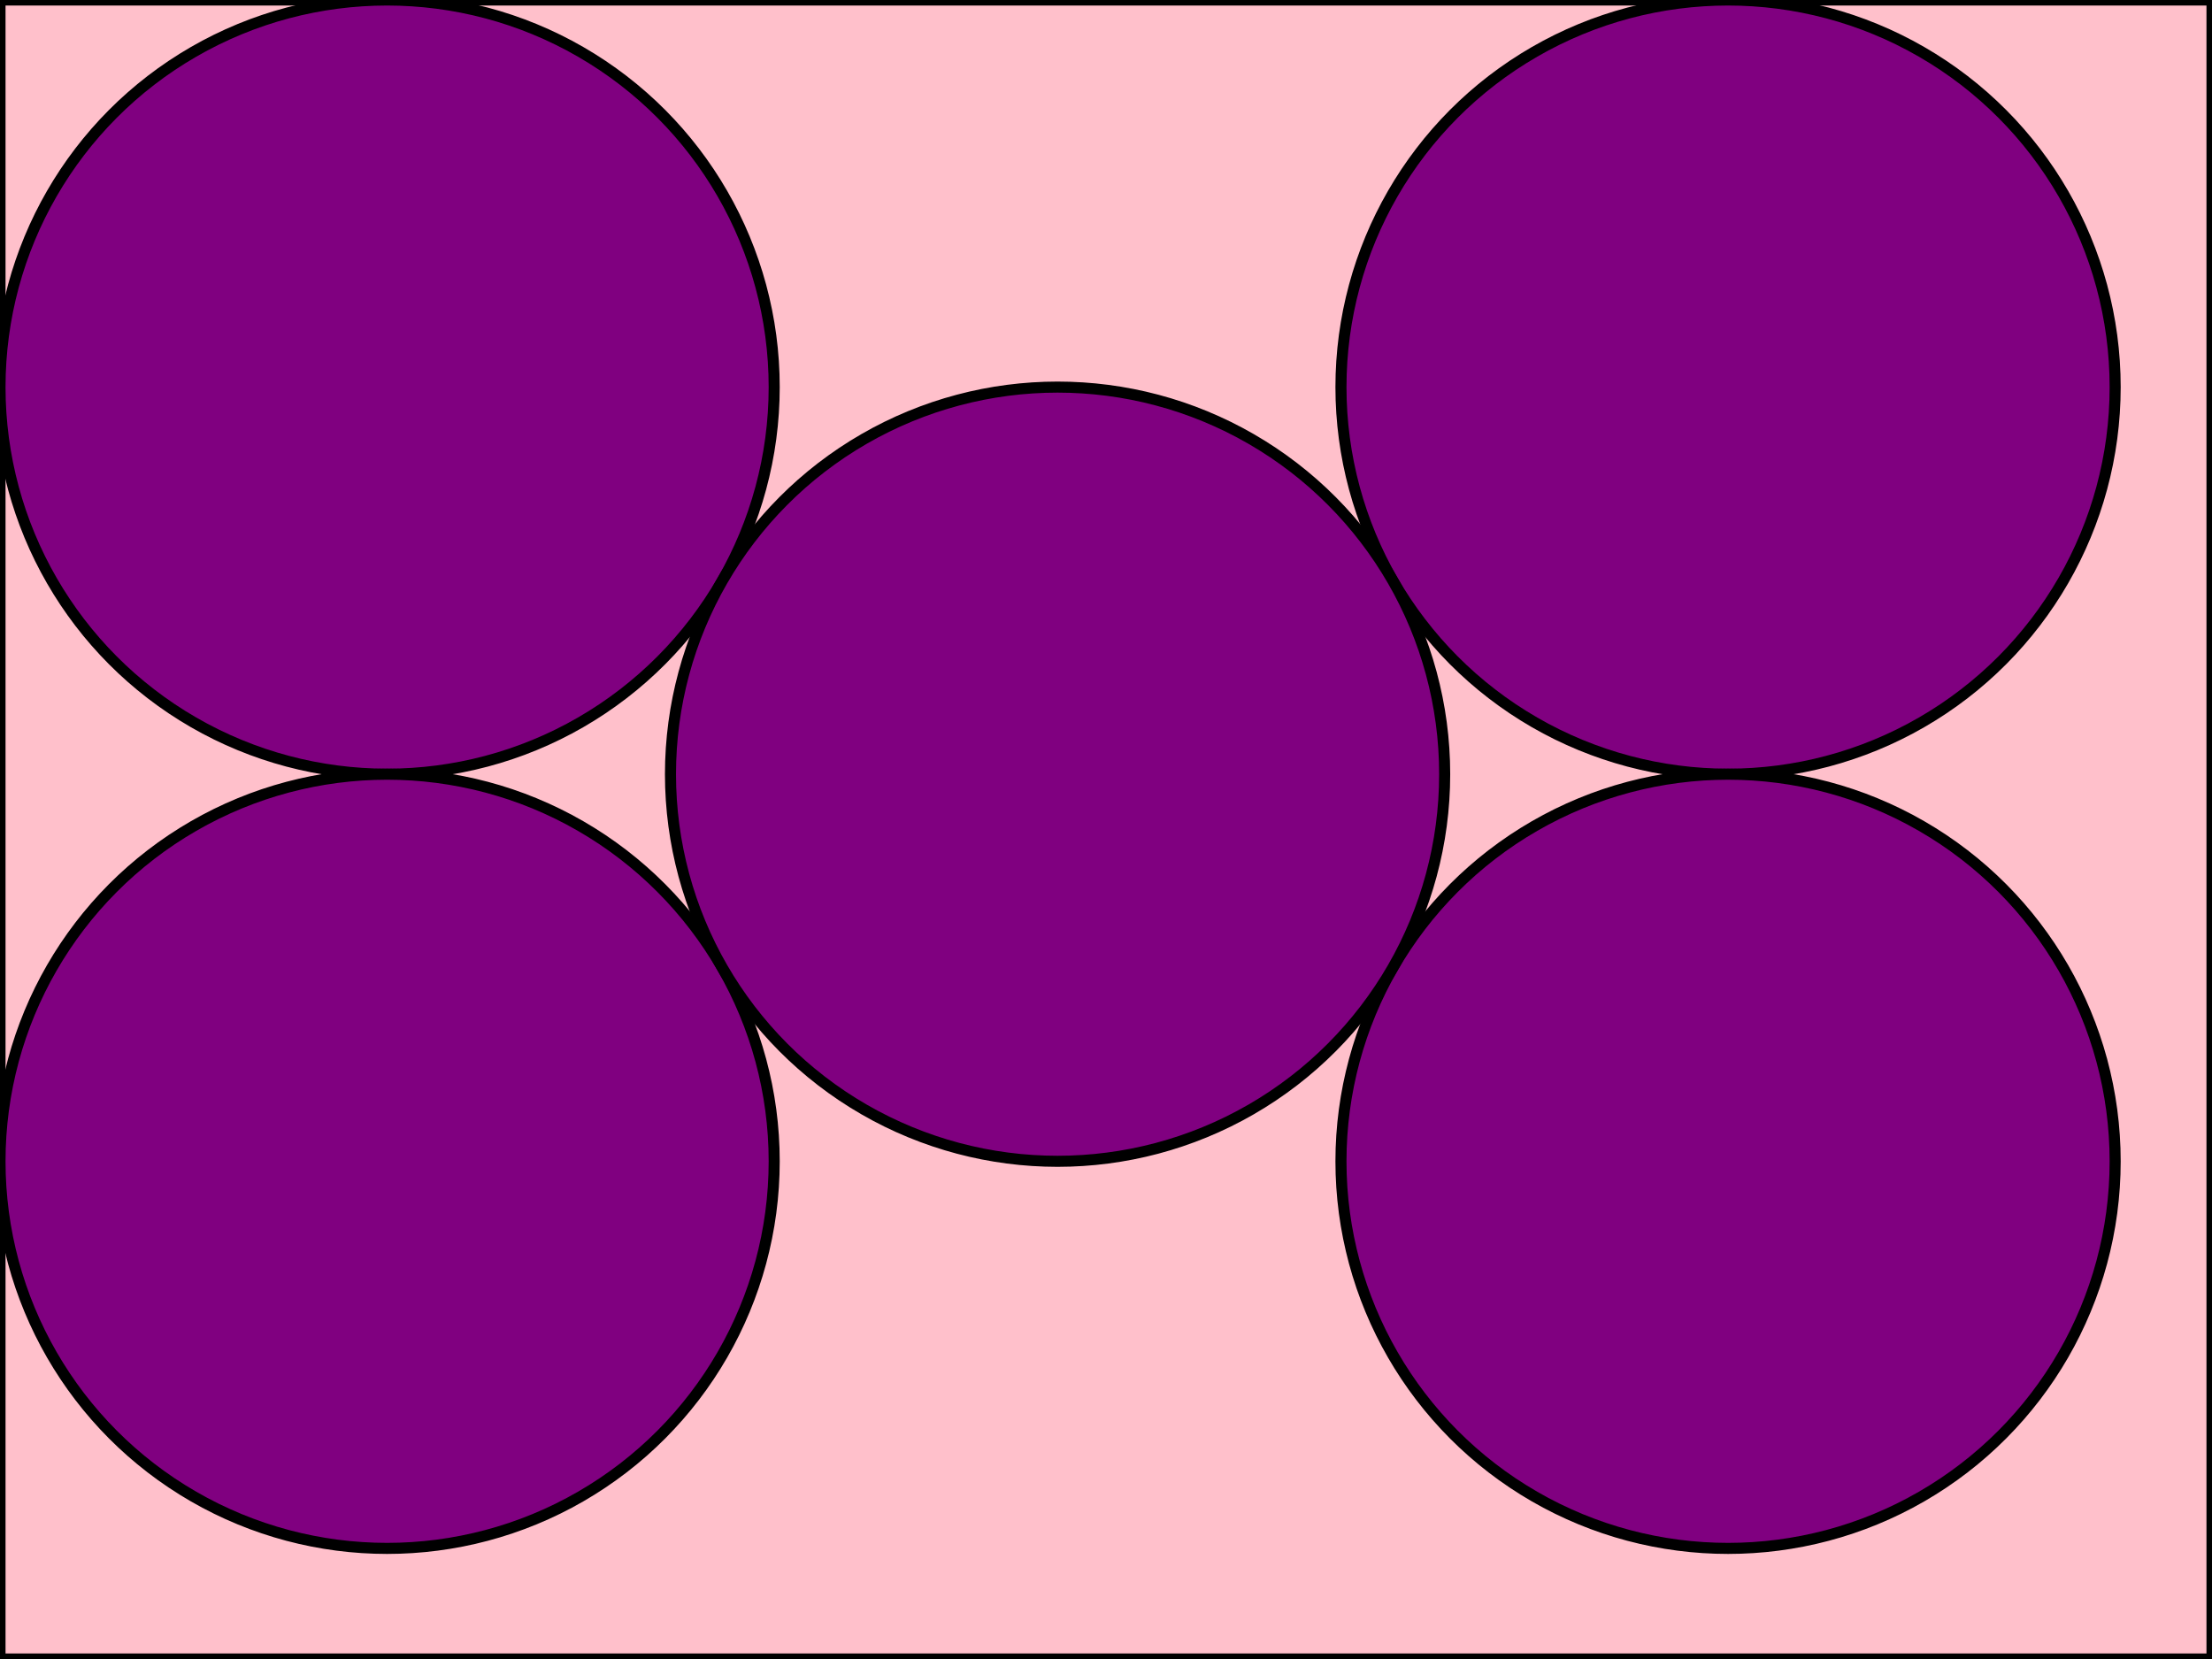 <svg version="1.1" baseProfile="full" width="200" height="150" xmlns="http://www.w3.org/2000/svg">
	<rect width="100%" height="100%" fill="gray" />
	<rect x = "0" y = "0" width = "200" height = "150" fill = "pink" stroke = "black" stroke-width = "1" />
	<circle cx = "35" cy = "35" r = "35" fill = "purple" stroke = "black" stroke-width = "1" />
	<circle cx = "156.244" cy = "35" r = "35" fill = "purple" stroke = "black" stroke-width = "1" />
	<circle cx = "35" cy = "105" r = "35" fill = "purple" stroke = "black" stroke-width = "1" />
	<circle cx = "156.244" cy = "105" r = "35" fill = "purple" stroke = "black" stroke-width = "1" />
	<circle cx = "95.622" cy = "70" r = "35" fill = "purple" stroke = "black" stroke-width = "1" />
</svg>